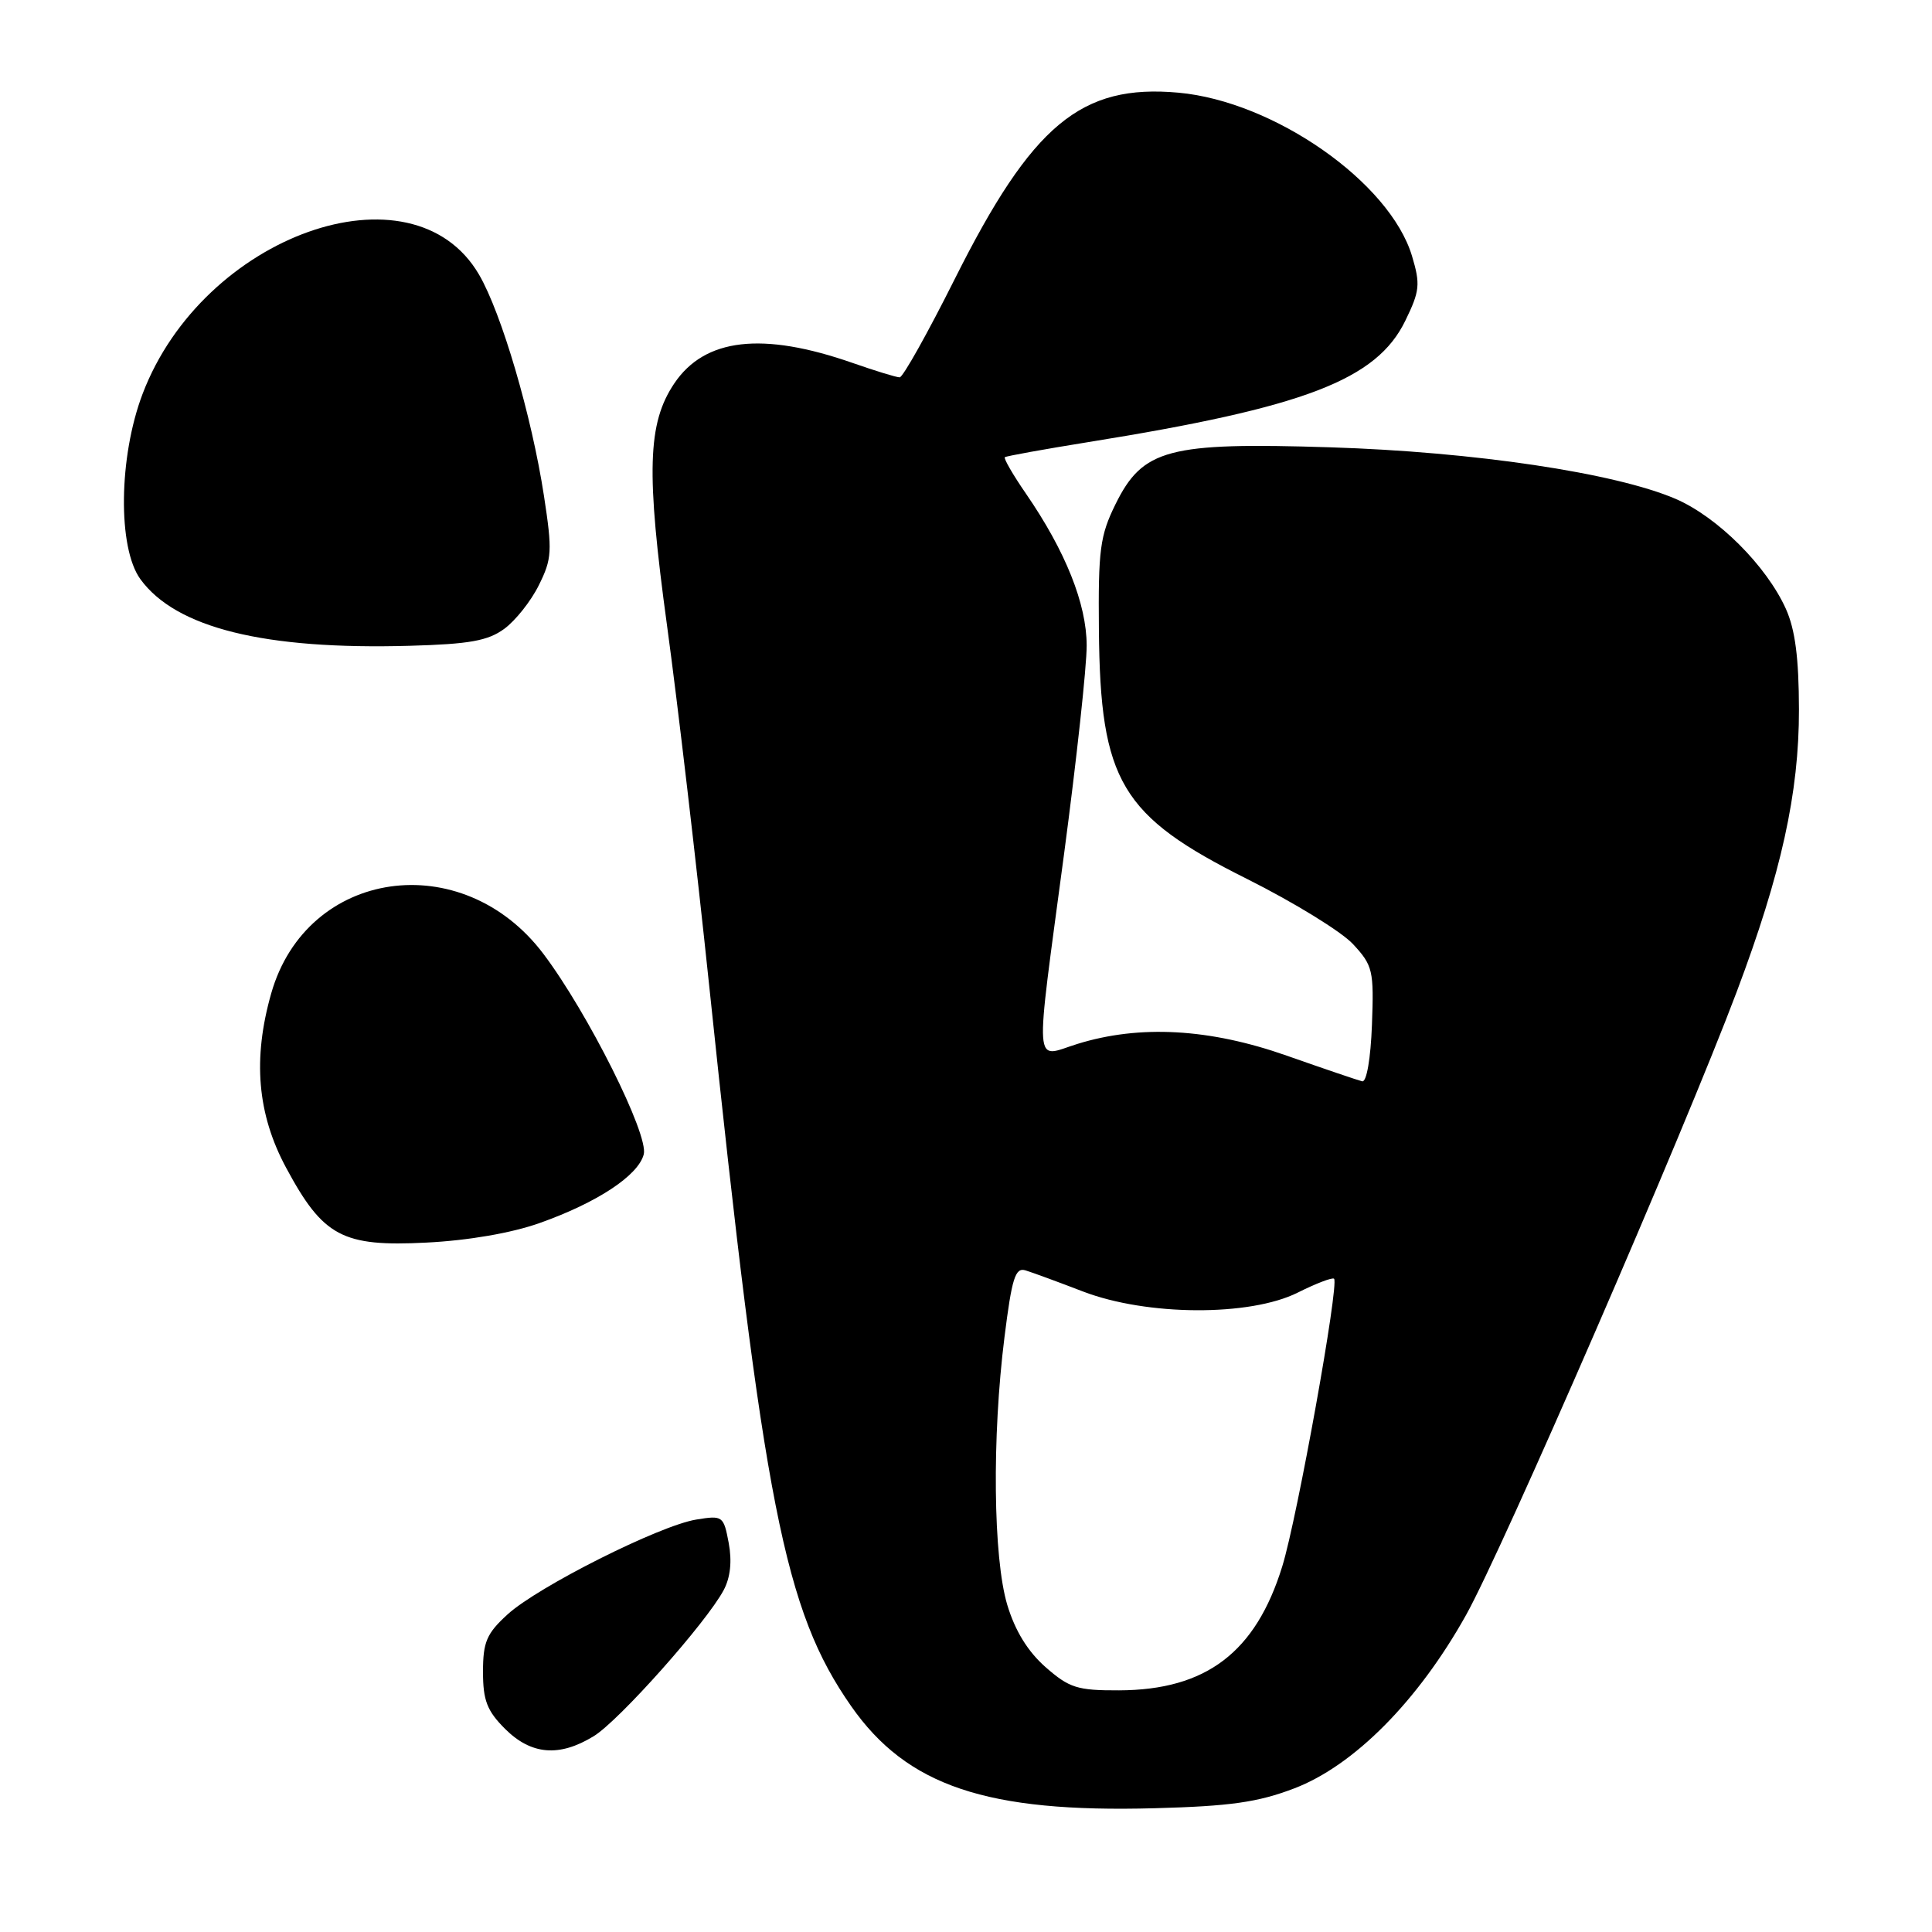 <?xml version="1.0" encoding="UTF-8" standalone="no"?>
<!DOCTYPE svg PUBLIC "-//W3C//DTD SVG 1.1//EN" "http://www.w3.org/Graphics/SVG/1.1/DTD/svg11.dtd" >
<svg xmlns="http://www.w3.org/2000/svg" xmlns:xlink="http://www.w3.org/1999/xlink" version="1.1" viewBox="0 0 256 256">
 <g >
 <path fill="currentColor"
d=" M 171.50 236.97 C 179.42 233.94 187.90 225.39 194.26 214.00 C 199.09 205.36 223.05 150.20 230.13 131.40 C 236.03 115.73 238.39 105.05 238.37 94.00 C 238.36 87.19 237.87 83.42 236.64 80.68 C 234.06 74.96 227.57 68.49 222.02 66.10 C 214.01 62.66 195.32 59.87 176.25 59.27 C 154.78 58.59 151.42 59.49 147.81 66.81 C 145.76 70.97 145.51 72.85 145.61 83.50 C 145.79 103.54 148.52 108.12 165.25 116.47 C 171.44 119.57 177.76 123.45 179.29 125.11 C 181.91 127.94 182.06 128.59 181.79 135.81 C 181.62 140.28 181.08 143.41 180.50 143.28 C 179.95 143.15 175.45 141.62 170.50 139.88 C 160.29 136.28 151.02 135.76 142.75 138.33 C 136.92 140.14 137.08 142.53 141.01 113.03 C 142.65 100.68 144.00 88.30 143.99 85.53 C 143.98 80.02 141.19 73.04 135.95 65.42 C 134.22 62.91 132.96 60.73 133.15 60.58 C 133.34 60.43 138.32 59.53 144.21 58.58 C 172.92 53.97 182.41 50.33 186.22 42.48 C 188.13 38.56 188.22 37.67 187.10 33.93 C 184.17 24.16 168.83 13.43 156.15 12.28 C 143.25 11.11 136.77 16.50 126.53 36.93 C 122.93 44.12 119.64 50.00 119.21 50.00 C 118.78 50.00 115.97 49.14 112.97 48.09 C 101.03 43.92 93.39 44.80 89.35 50.80 C 85.79 56.09 85.60 62.53 88.40 83.00 C 89.79 93.17 92.29 114.55 93.96 130.50 C 101.19 199.47 103.94 213.41 112.78 226.07 C 120.18 236.66 130.73 240.21 153.00 239.60 C 163.04 239.33 166.68 238.81 171.50 236.97 Z  M 78.66 230.06 C 82.00 228.03 93.59 215.01 95.89 210.70 C 96.78 209.03 97.01 206.89 96.56 204.46 C 95.88 200.86 95.77 200.78 92.26 201.35 C 87.39 202.14 71.28 210.24 67.25 213.92 C 64.48 216.45 64.00 217.57 64.00 221.52 C 64.00 225.31 64.53 226.69 66.92 229.08 C 70.38 232.53 74.10 232.85 78.66 230.06 Z  M 71.50 162.06 C 79.12 159.36 84.57 155.77 85.30 152.96 C 85.98 150.36 77.90 134.21 72.01 126.40 C 61.25 112.14 40.65 115.11 35.94 131.62 C 33.46 140.31 34.09 147.63 37.91 154.73 C 42.82 163.86 45.37 165.22 56.50 164.65 C 62.06 164.37 67.79 163.38 71.50 162.06 Z  M 66.81 83.33 C 68.29 82.25 70.36 79.65 71.40 77.54 C 73.14 74.04 73.20 73.03 72.08 65.72 C 70.46 55.13 66.46 41.49 63.47 36.38 C 54.65 21.27 26.89 31.13 18.89 52.20 C 15.72 60.55 15.58 72.58 18.60 76.74 C 23.30 83.21 35.05 86.12 54.31 85.57 C 62.19 85.35 64.65 84.91 66.81 83.33 Z  M 138.55 220.91 C 136.19 218.83 134.51 216.11 133.47 212.66 C 131.60 206.42 131.43 190.45 133.10 177.17 C 134.08 169.34 134.53 167.92 135.88 168.33 C 136.77 168.60 140.20 169.86 143.50 171.13 C 151.98 174.38 165.60 174.45 171.95 171.28 C 174.39 170.06 176.56 169.23 176.77 169.44 C 177.47 170.14 171.90 201.11 169.91 207.54 C 166.39 218.95 159.82 223.94 148.28 223.98 C 142.75 224.00 141.69 223.66 138.55 220.91 Z "/>
</g>
</svg>